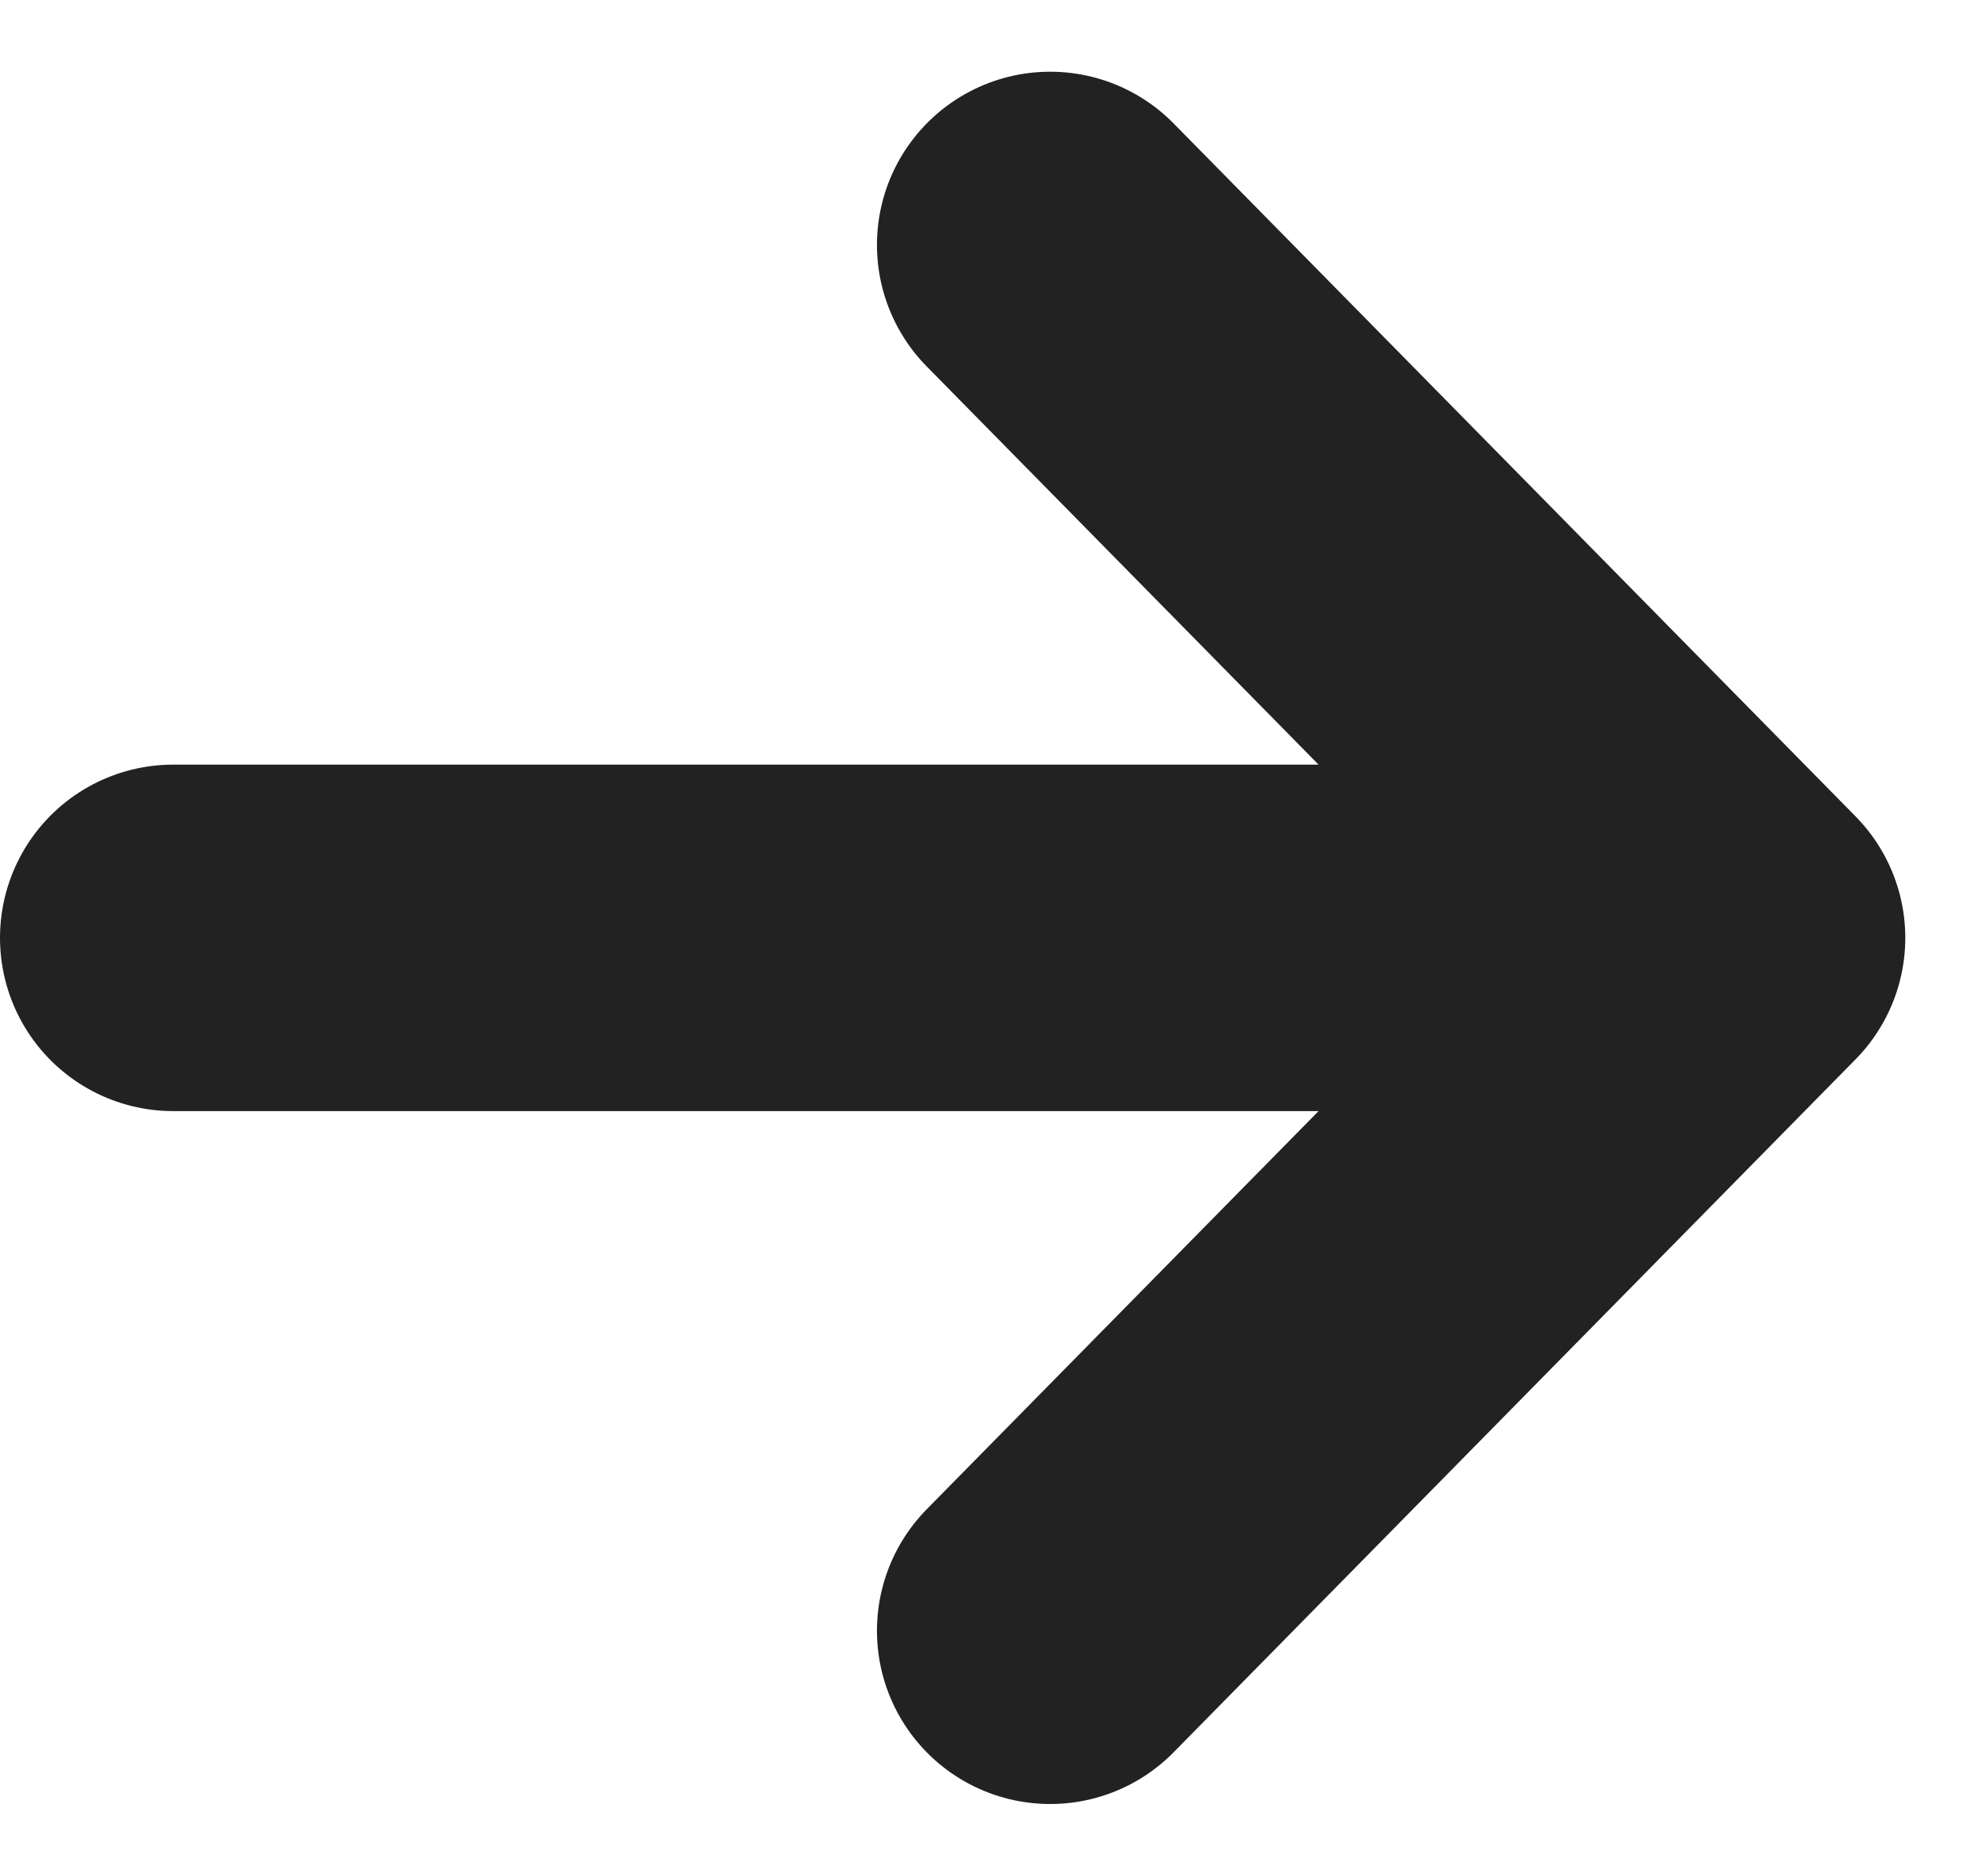 <svg xmlns="http://www.w3.org/2000/svg" width="11.414" height="10.828" viewBox="0 0 11.414 10.828">
  <defs>
    <style>
      .cls-1 {
        fill: none;
        stroke: #222;
        stroke-linecap: round;
        stroke-linejoin: round;
        stroke-width: 2px;
      }
    </style>
  </defs>
  <path id="icon_arrow" class="cls-1" d="M8,12.5h9m0,0-3.937-4M17,12.5l-3.937,4" transform="translate(-7 -7.086)"/>
</svg>
